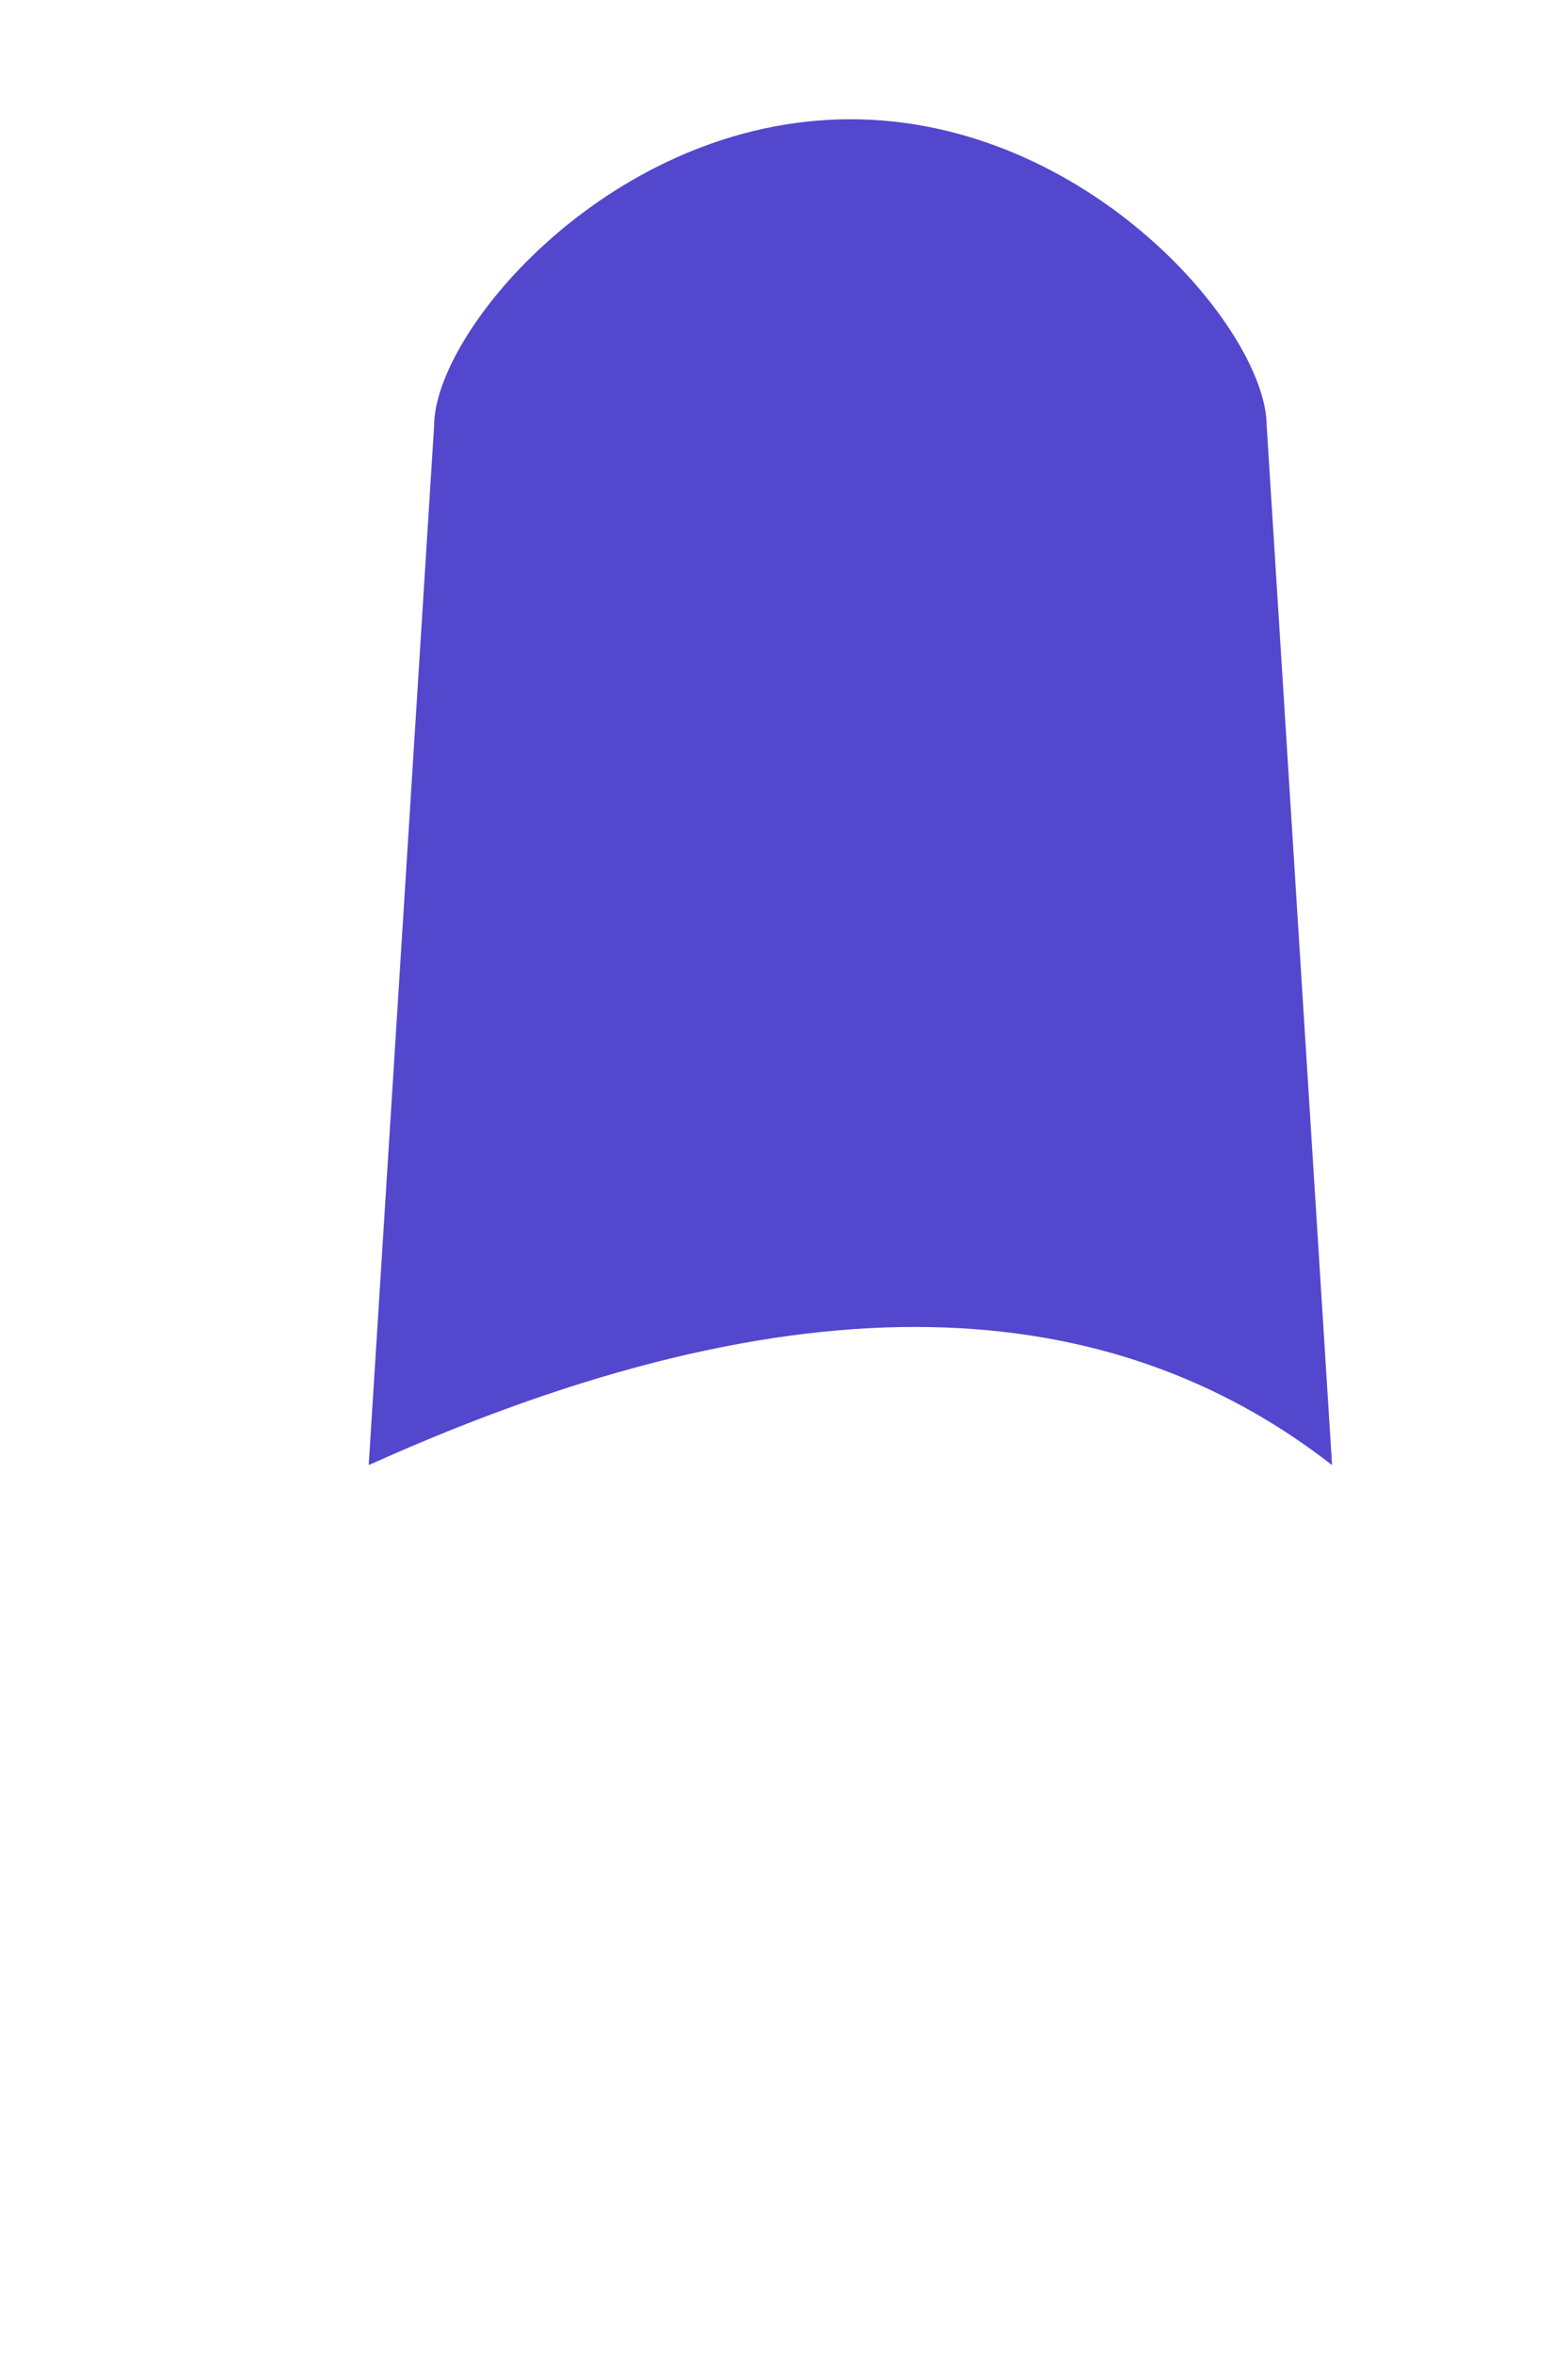 <svg xmlns="http://www.w3.org/2000/svg" viewBox="0 0 200 300">
<path
       id="path137"
       style="fill:#5044cc;fill-opacity:0.984;stroke-width:10.726;stroke-linecap:round;stroke-linejoin:round"
       d="M 108.475,15.204 C 78.182,15.203 55.373,42.087 55.369,54.322 L 47.031,186.795 c 55.25,-24.909 94.602,-22.012 122.875,0 L 161.568,54.322 C 161.565,42.089 138.767,15.205 108.475,15.204 Z"
       />
       </svg>